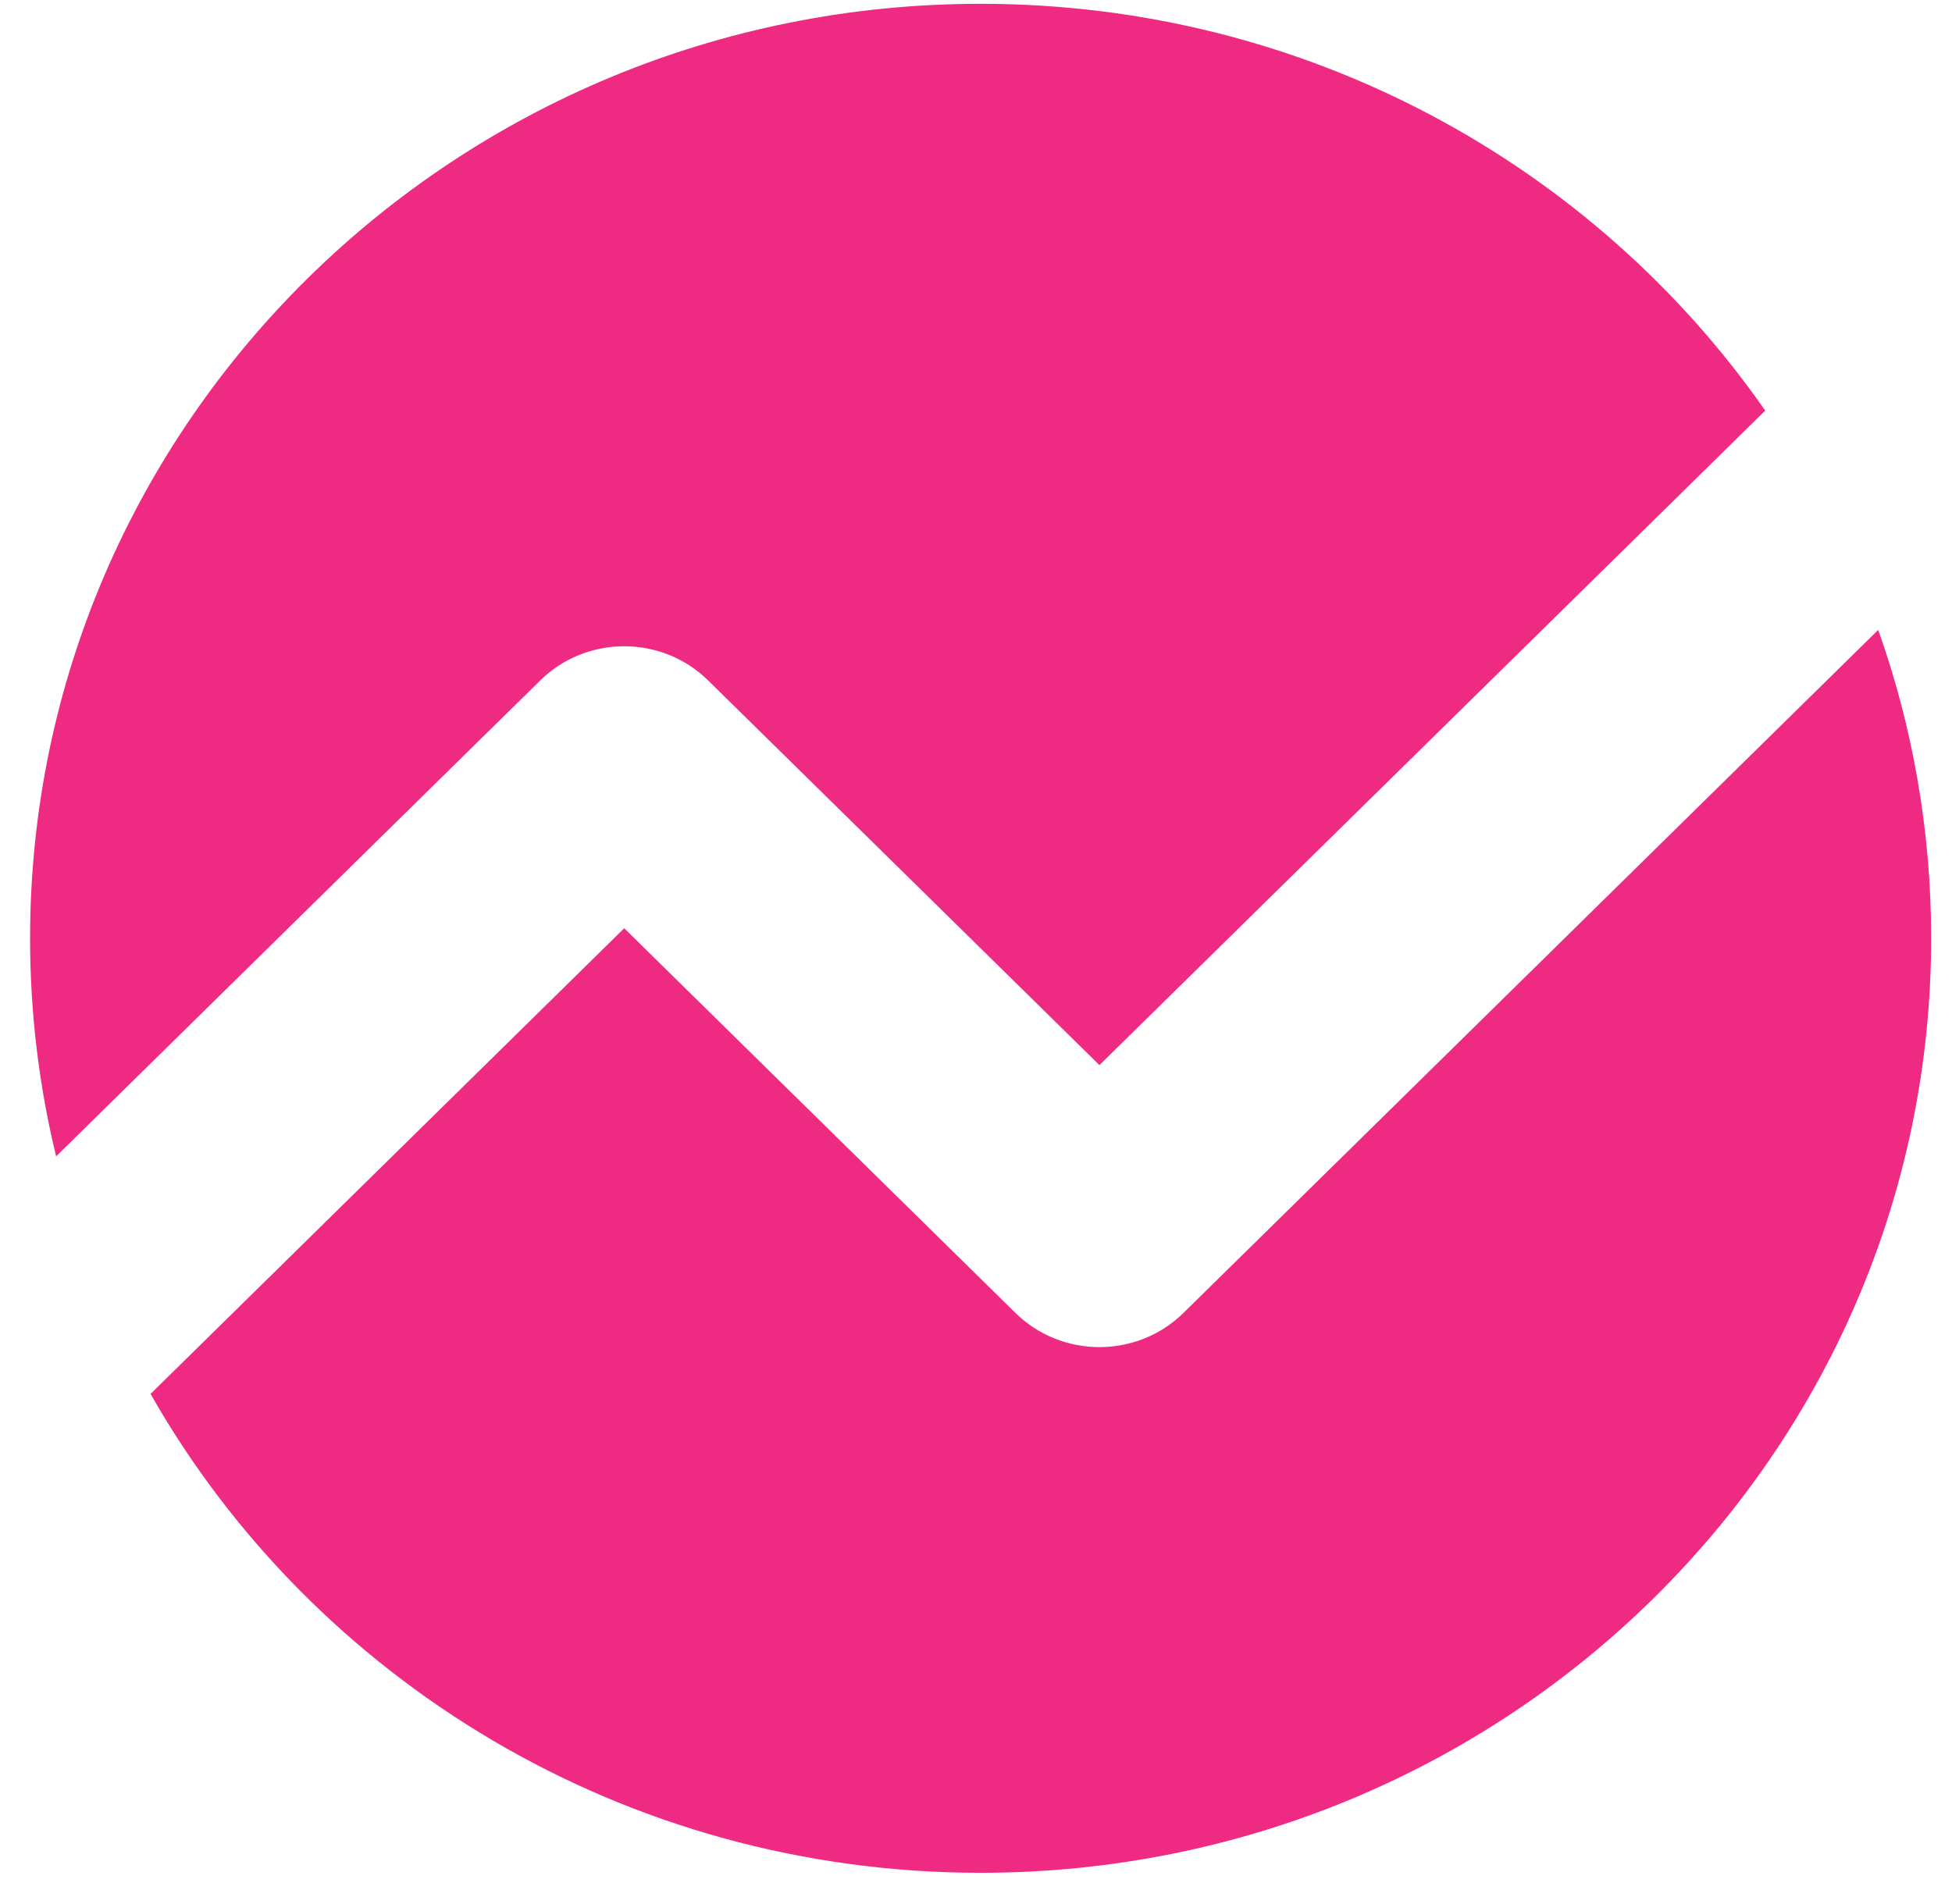 <svg width="41" height="40" viewBox="0 0 41 40" fill="none" xmlns="http://www.w3.org/2000/svg">
<path d="M37.077 8.626C33.48 3.465 27.441 0.08 20.597 0.08C9.571 0.08 0.632 8.869 0.632 19.712C0.632 21.289 0.822 22.823 1.179 24.293L11.346 14.296C12.32 13.337 13.901 13.337 14.875 14.296L23.093 22.376L37.077 8.626Z" fill="#EF2A82"/>
<path d="M39.45 13.233L24.858 27.582C23.883 28.54 22.303 28.54 21.328 27.582L13.111 19.501L3.162 29.284C6.578 35.286 13.106 39.344 20.597 39.344C31.624 39.344 40.562 30.554 40.562 19.712C40.562 17.442 40.171 15.262 39.45 13.233Z" fill="#EF2A82"/>
</svg>

